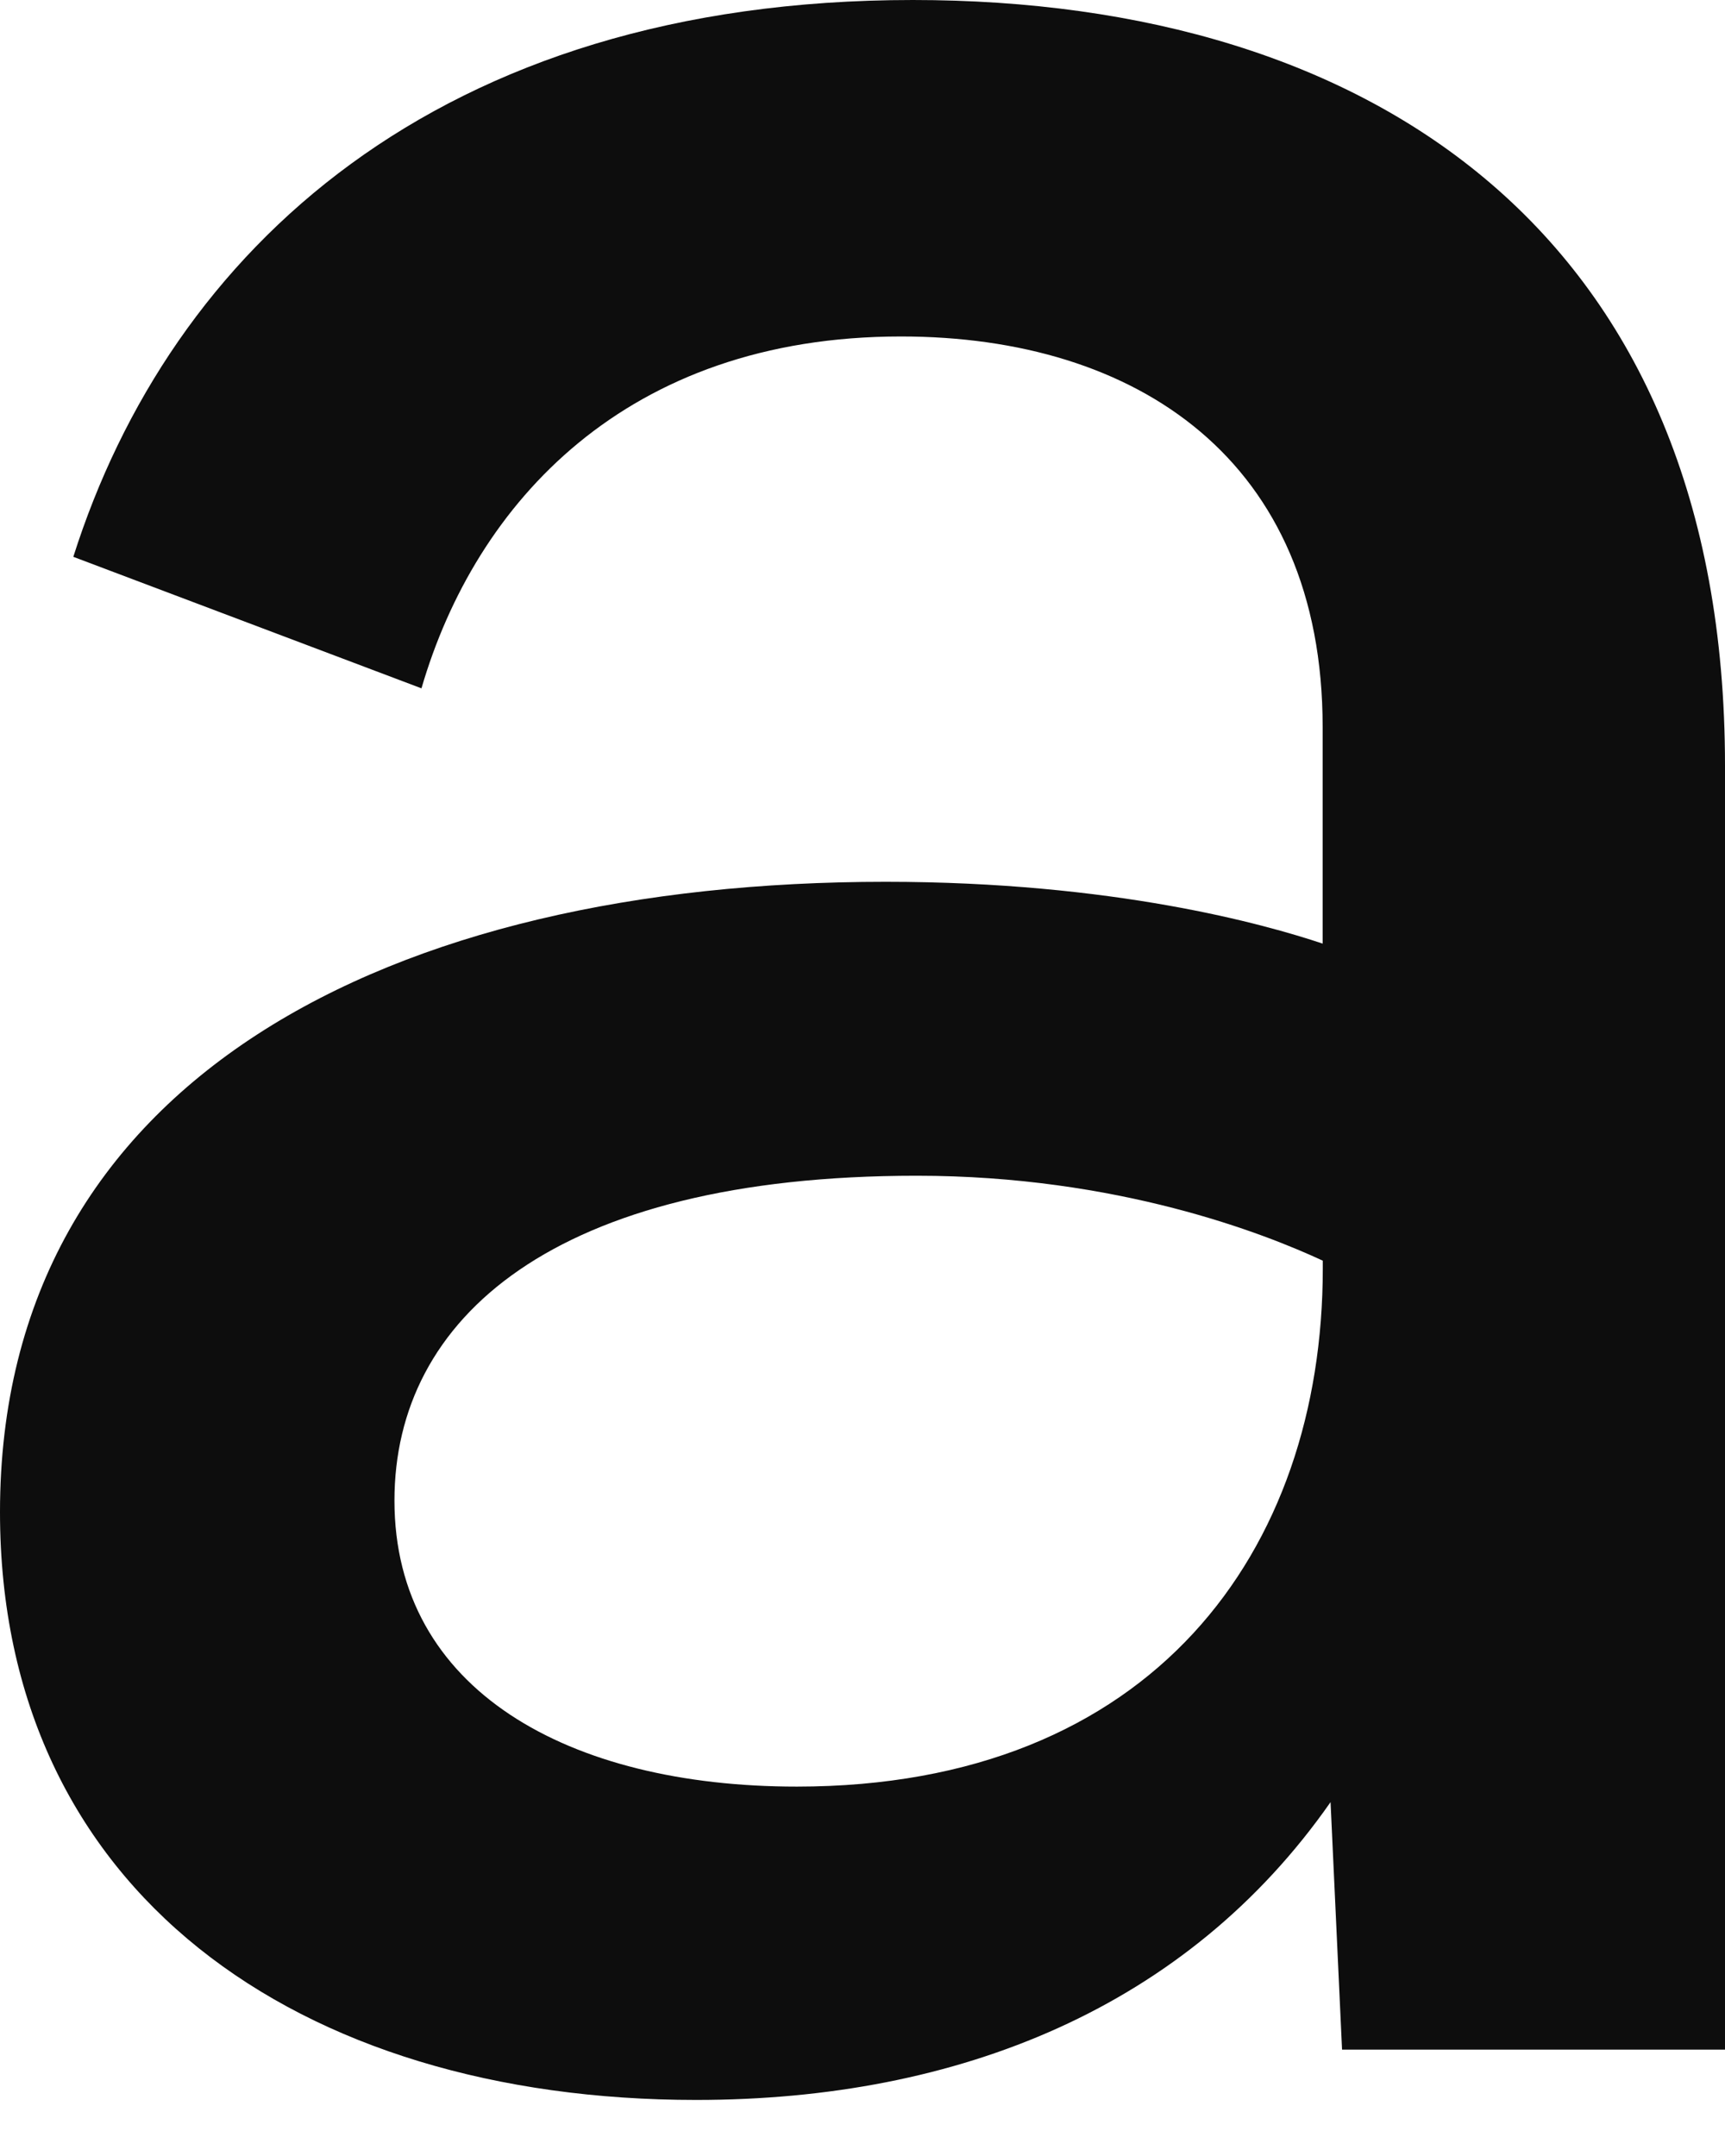 <svg xmlns="http://www.w3.org/2000/svg" width="12" height="15" viewBox="0 0 12 15">
    <path fill="#0D0D0D" fill-rule="evenodd" d="M5.543 12.43c-1.588 0-2.799-.672-2.799-1.99 0-1.265 1.104-2.26 3.633-2.26 1.399 0 2.421.403 2.825.591v.054c0 1.964-1.184 3.605-3.66 3.605zm3.793 1.83H12V5.327C12 1.641 9.552 0 6.35 0 3.04 0 1.184 1.749.51 3.874l2.422.915c.376-1.291 1.426-2.448 3.336-2.448 1.641 0 2.933.86 2.933 2.717v1.507c-.404-.135-1.453-.43-3.04-.43C2.716 6.135 0 7.507 0 10.52c0 2.637 2.072 4.09 4.843 4.09 1.83 0 3.417-.646 4.413-2.072l.08 1.722z"/>
</svg>
